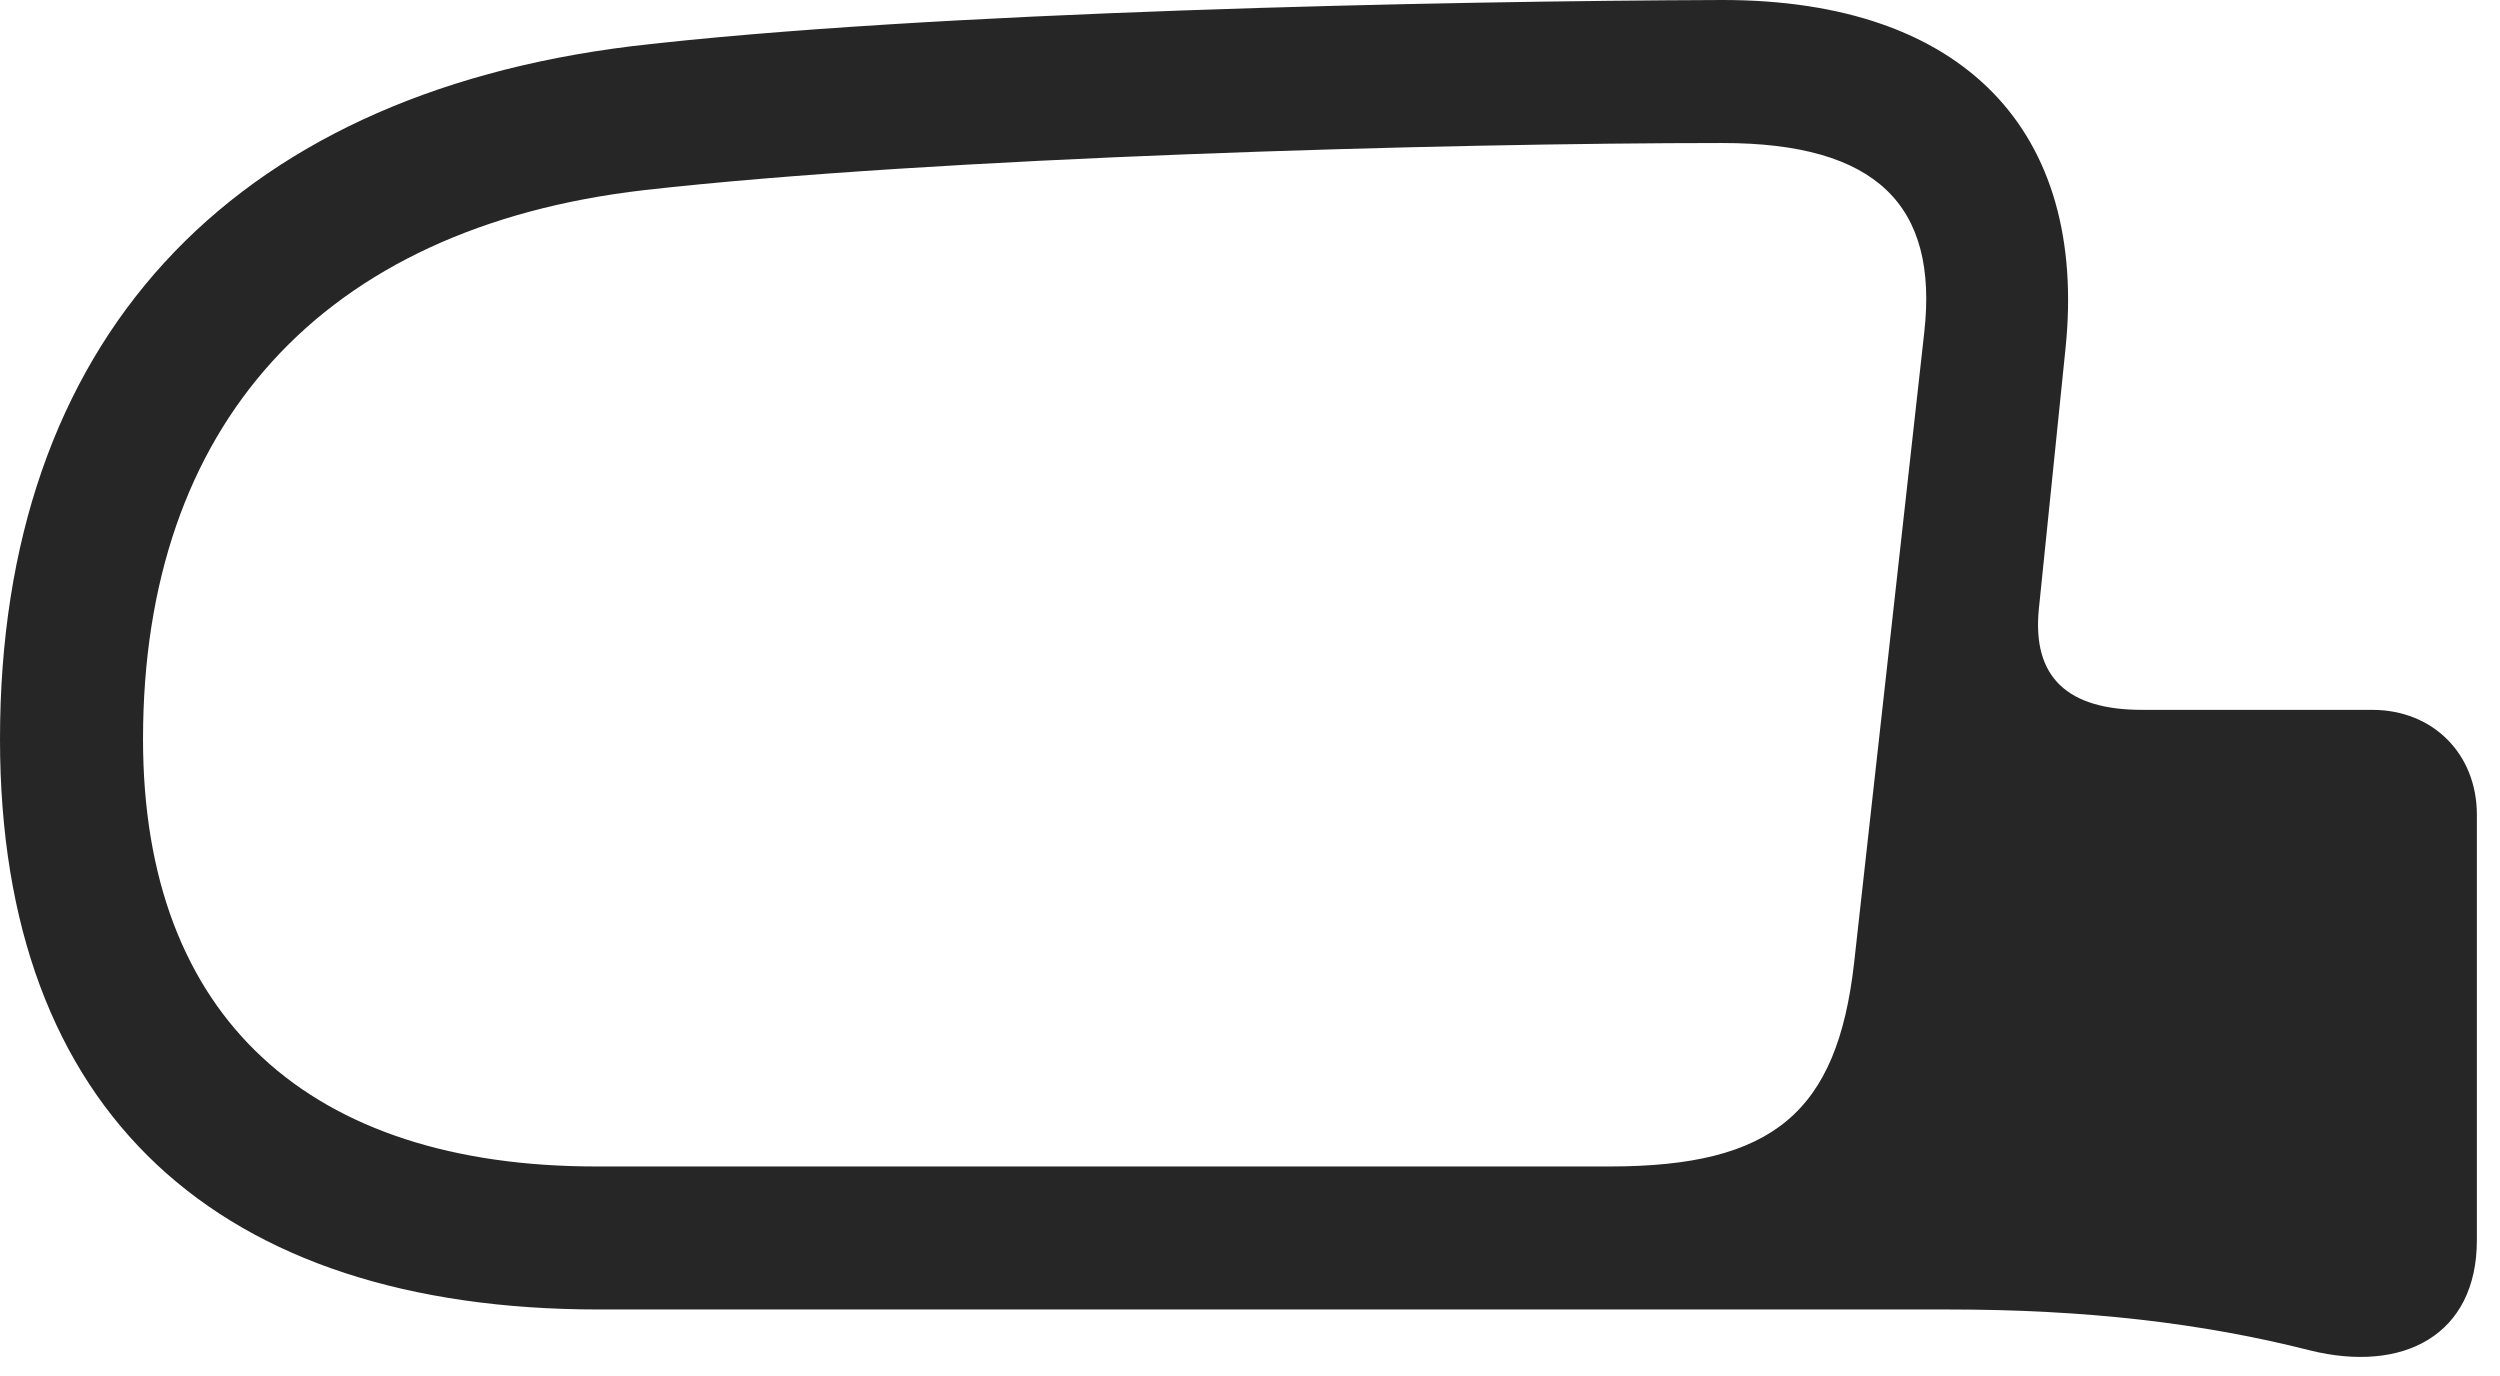 <?xml version="1.0" encoding="UTF-8"?>
<!--Generator: Apple Native CoreSVG 326-->
<!DOCTYPE svg
PUBLIC "-//W3C//DTD SVG 1.1//EN"
       "http://www.w3.org/Graphics/SVG/1.1/DTD/svg11.dtd">
<svg version="1.1" xmlns="http://www.w3.org/2000/svg" xmlns:xlink="http://www.w3.org/1999/xlink" viewBox="0 0 38.473 21.178">
 <g>
  <rect height="21.178" opacity="0" width="38.473" x="0" y="0"/>
  <path d="M31.787 5.359L31.377 9.365C31.268 10.432 31.828 10.924 32.963 10.924L36.504 10.924C37.447 10.924 38.117 11.607 38.117 12.537L38.117 19.086C38.117 20.549 36.982 21.137 35.547 20.781C33.879 20.357 32.088 20.152 29.982 20.152L9.215 20.152C3.363 20.152 0 17.131 0 11.375C0 5.277 3.5 1.477 9.721 0.711C14.26 0.178 22.203 0.014 26.51 0C30.229 0 32.129 2.023 31.787 5.359ZM9.912 2.926C4.949 3.5 2.201 6.549 2.201 11.375C2.201 15.682 4.785 17.951 9.174 17.951L24.773 17.951C27.289 17.951 28.273 17.117 28.533 14.82L29.613 5.113C29.832 3.158 28.875 2.201 26.51 2.201C22.217 2.201 14.396 2.42 9.912 2.926Z" fill="black" fill-opacity="0.85"/>
 </g>
</svg>
